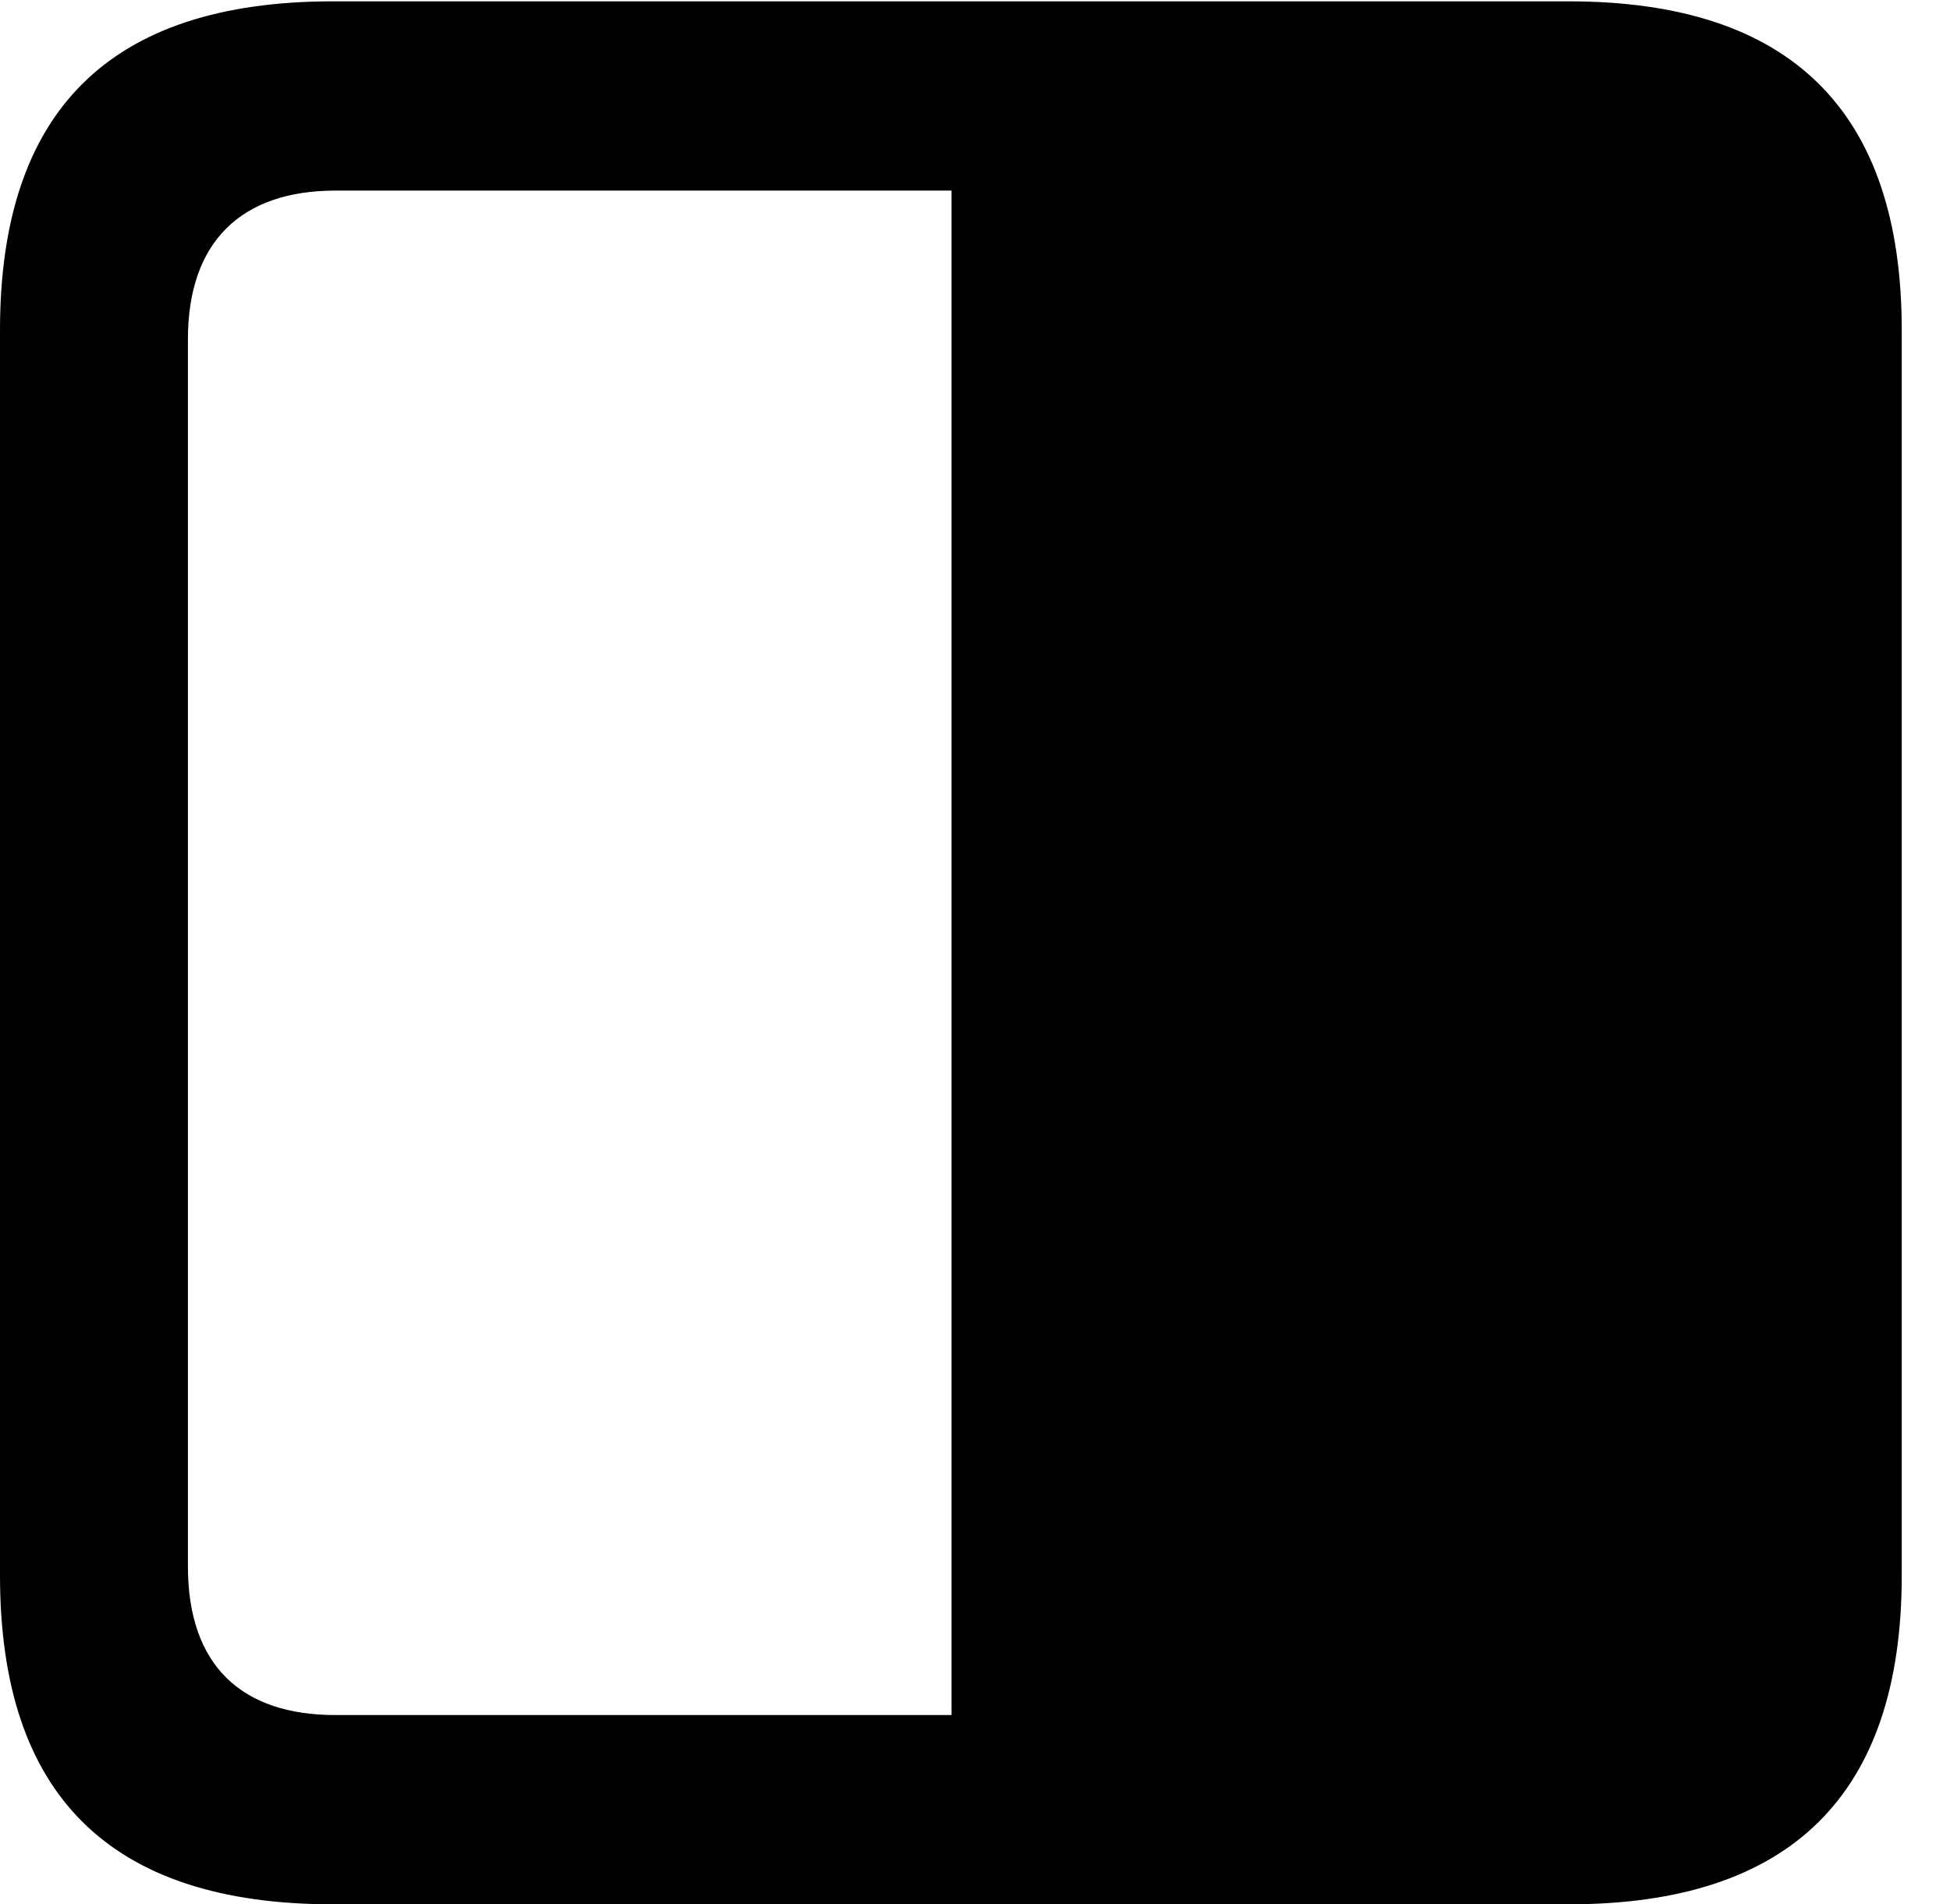 <svg version="1.1" xmlns="http://www.w3.org/2000/svg" xmlns:xlink="http://www.w3.org/1999/xlink" width="14.59" height="14.248" viewBox="0 0 14.59 14.248">
 <g>
  <rect height="14.248" opacity="0" width="14.59" x="0" y="0"/>
  <path d="M0 11.787C0 13.428 0.82 14.248 2.49 14.248L11.738 14.248C13.398 14.248 14.229 13.428 14.229 11.787L14.229 2.471C14.229 0.83 13.398 0.01 11.738 0.01L2.49 0.01C0.82 0.01 0 0.83 0 2.471ZM1.406 11.719L1.406 2.539C1.406 1.807 1.807 1.426 2.51 1.426L7.119 1.426L7.119 12.832L2.51 12.832C1.807 12.832 1.406 12.461 1.406 11.719Z" fill="currentColor"/>
 </g>
</svg>
